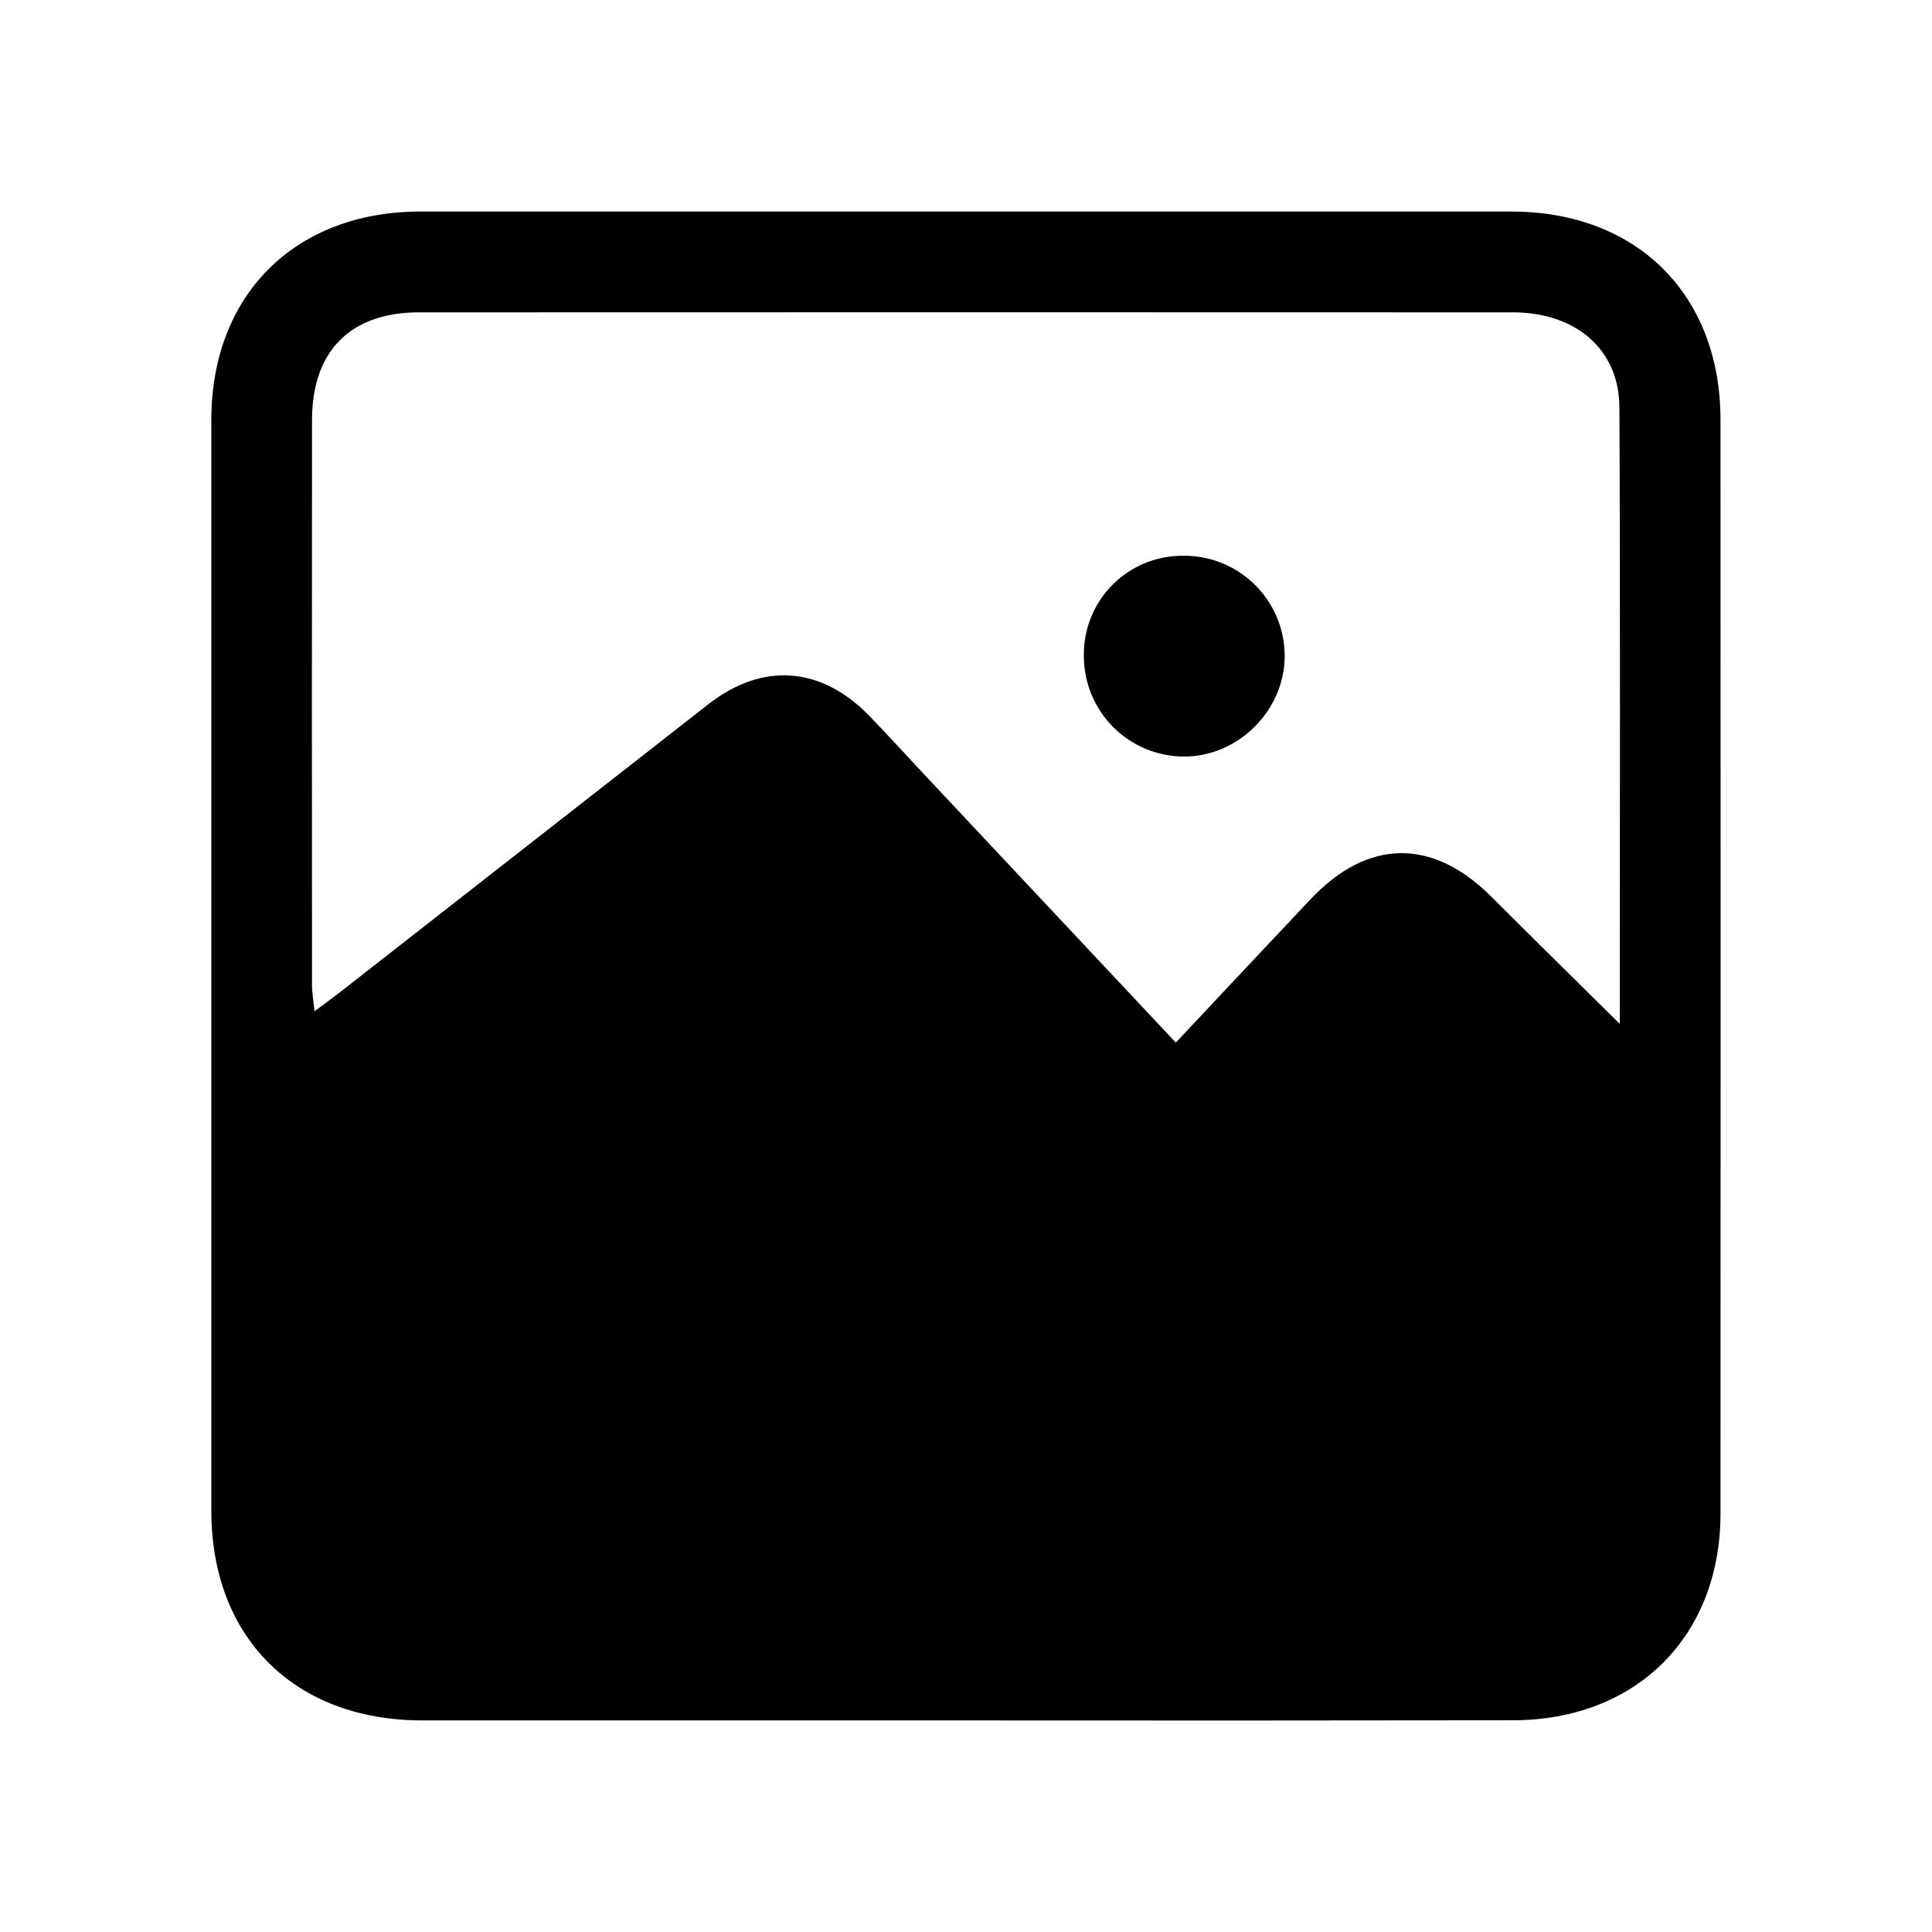 <svg id="레이어_1" data-name="레이어 1" xmlns="http://www.w3.org/2000/svg" viewBox="0 0 512 512"><path d="M256,455.93q-72.06,0-144.11,0C78.08,455.9,56,434,56,400.29q0-144.48,0-289c0-33.13,22.17-55.22,55.42-55.23q144.54,0,289.07,0c33.29,0,55.45,22,55.46,55.19q.06,144.92,0,289.82c0,32.57-22.32,54.78-55,54.82Q328.5,456,256,455.93ZM429.26,271.34c0-55.74.16-109.59-.1-163.44-.07-15.3-11.56-25.12-28.22-25.12Q256,82.72,111,82.78c-18.12,0-28.29,10.26-28.31,28.47q-.07,75,0,149.91c0,2,.38,4,.66,6.84,2.81-2.1,4.81-3.54,6.74-5.05q48.88-38.22,97.76-76.42c14.33-11.14,29.88-9.87,42.53,3.18,5.41,5.58,10.62,11.35,15.93,17L311.6,276.3c12.18-13,23.93-25.49,35.72-38,15.12-16,32.22-16.26,47.77-.8C406,248.4,417,259.24,429.26,271.34Z"/><path d="M313.6,147.29a26.59,26.59,0,0,1,26.85,26.14c.23,14.68-12.32,27.26-27,27.06a26.62,26.62,0,0,1-26.21-26.79A26.09,26.09,0,0,1,313.6,147.29Z"/></svg>